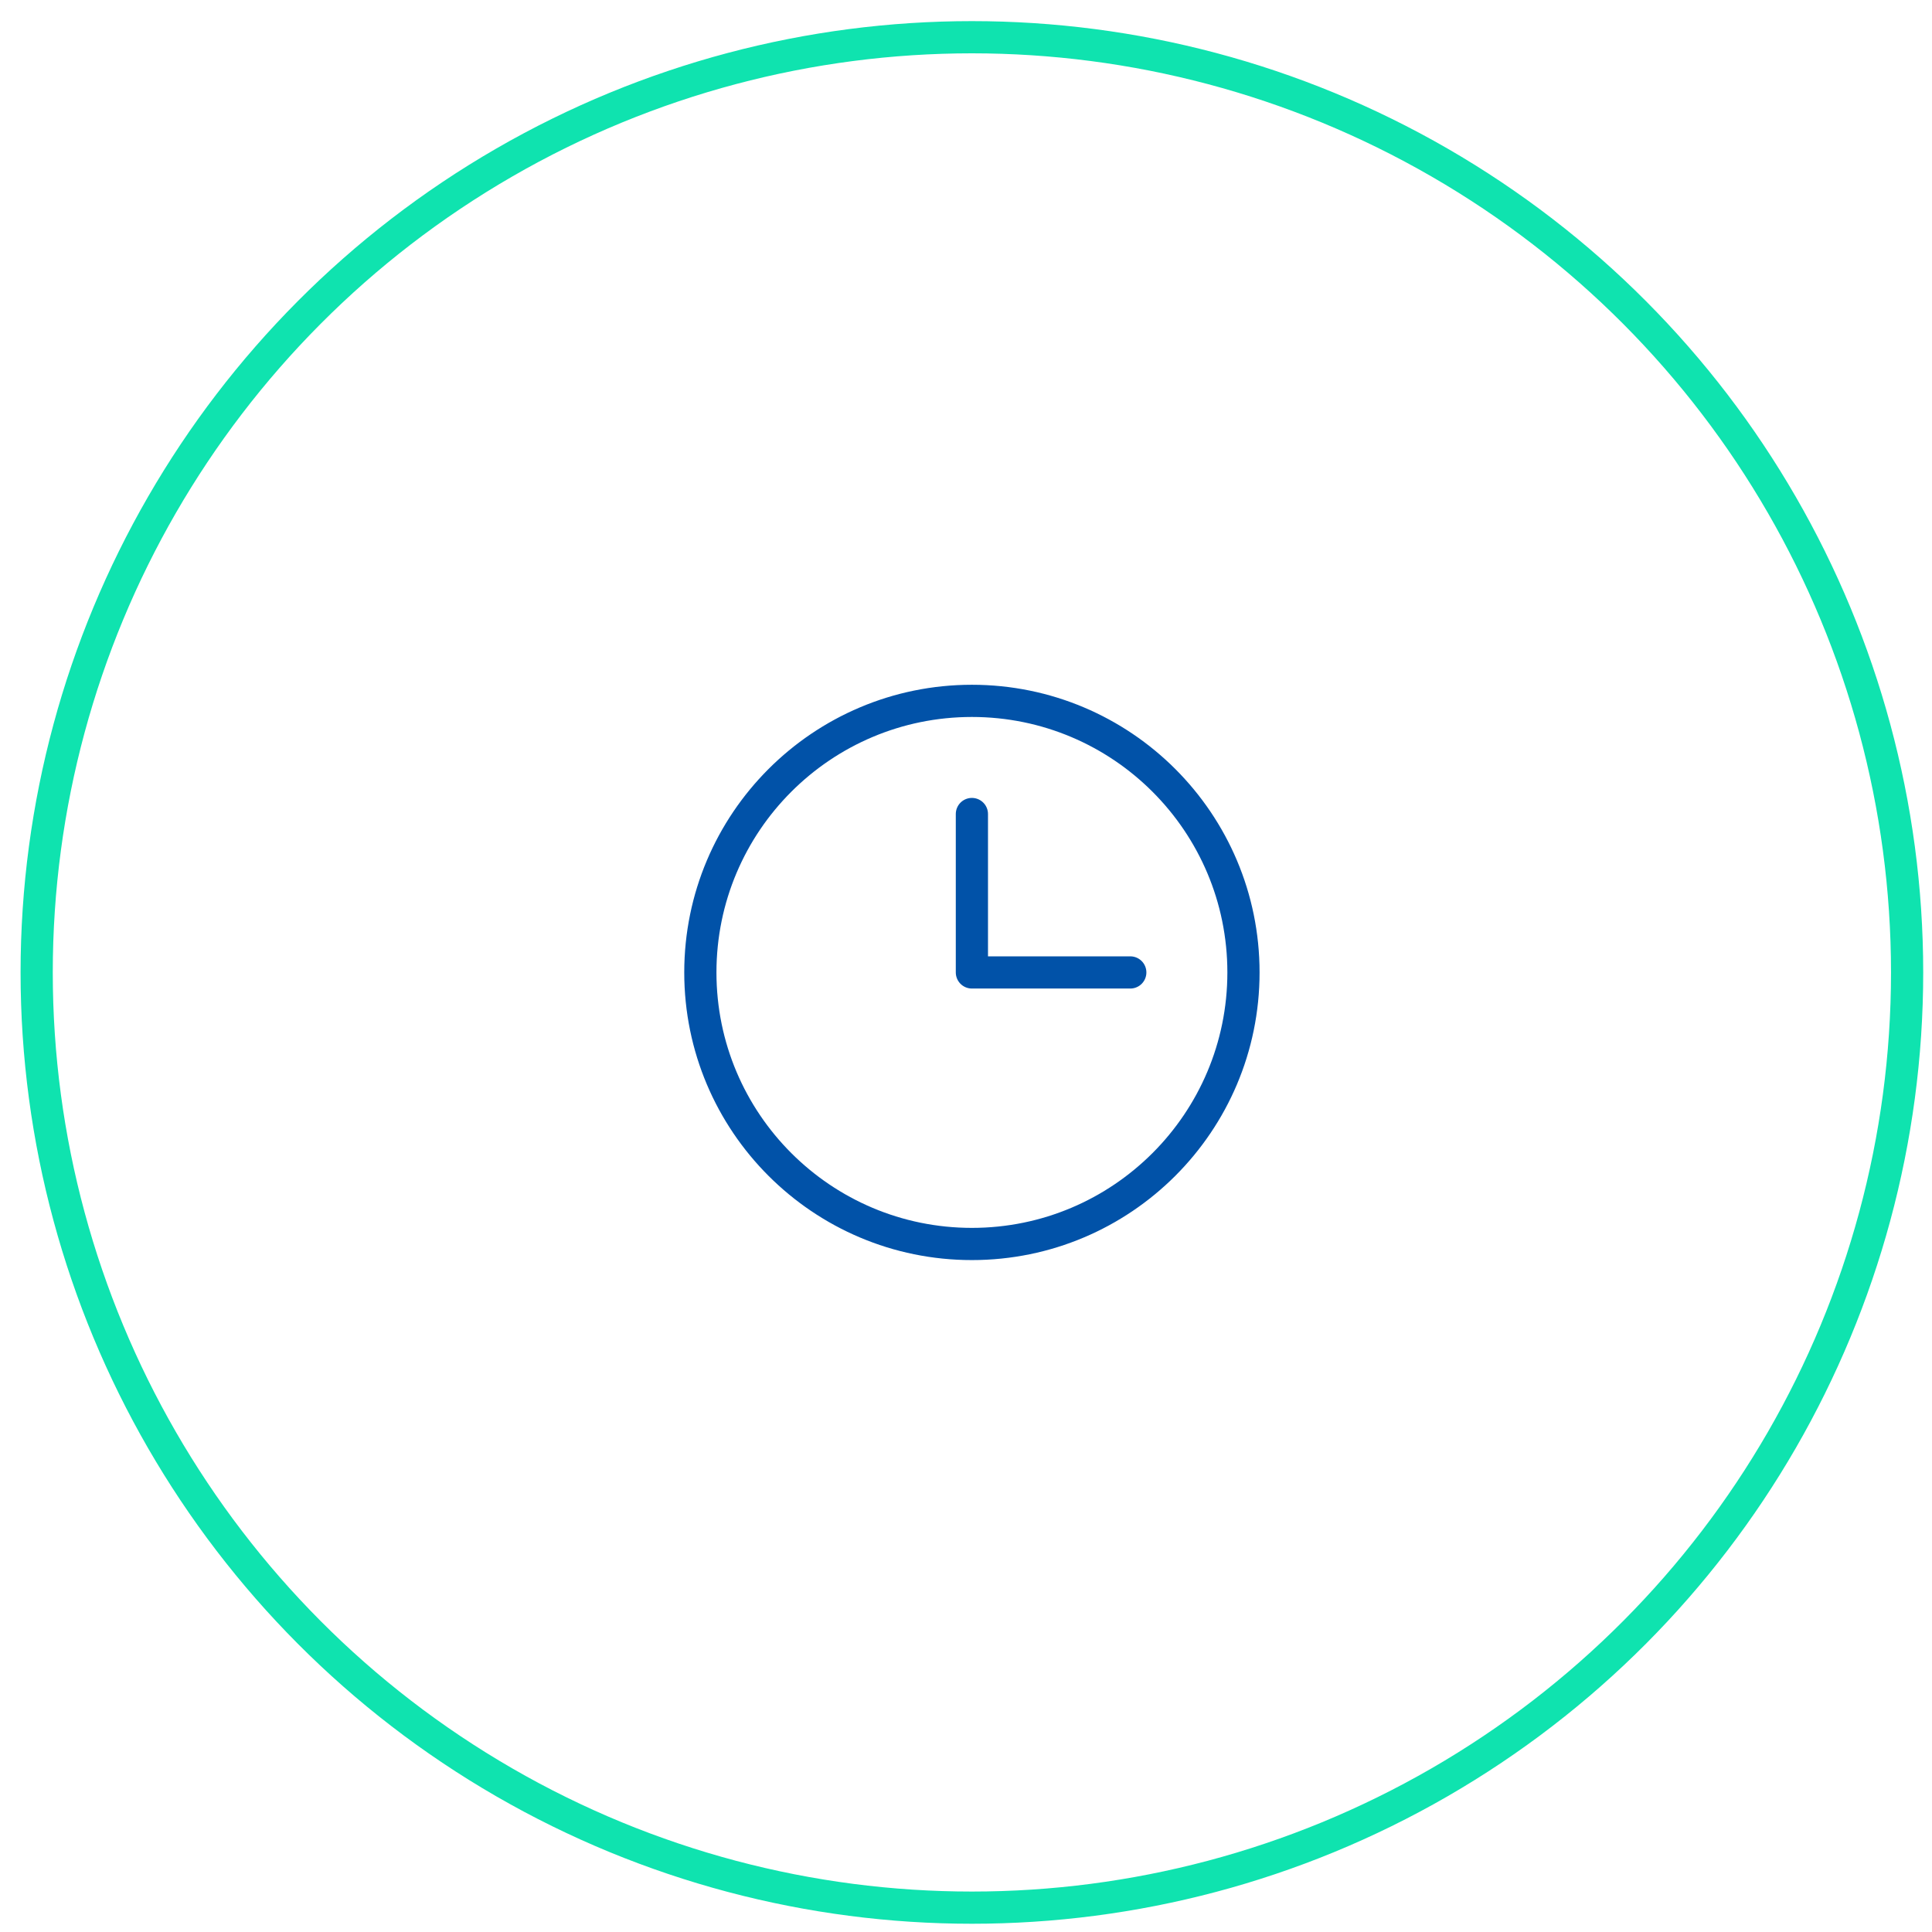<svg width="60" height="60" viewBox="0 0 60 60" fill="none" xmlns="http://www.w3.org/2000/svg">
<circle cx="30.183" cy="30.2" r="29.044" stroke="#0FE3AF"/>
<path d="M30.183 38.633C34.841 38.633 38.617 34.857 38.617 30.2C38.617 25.542 34.841 21.766 30.183 21.766C25.526 21.766 21.75 25.542 21.75 30.2C21.75 34.857 25.526 38.633 30.183 38.633Z" stroke="#0152A8" stroke-linecap="round" stroke-linejoin="round"/>
<path d="M30.183 25.28V30.2H35.102" stroke="#0152A8" stroke-linecap="round" stroke-linejoin="round"/>
</svg>
